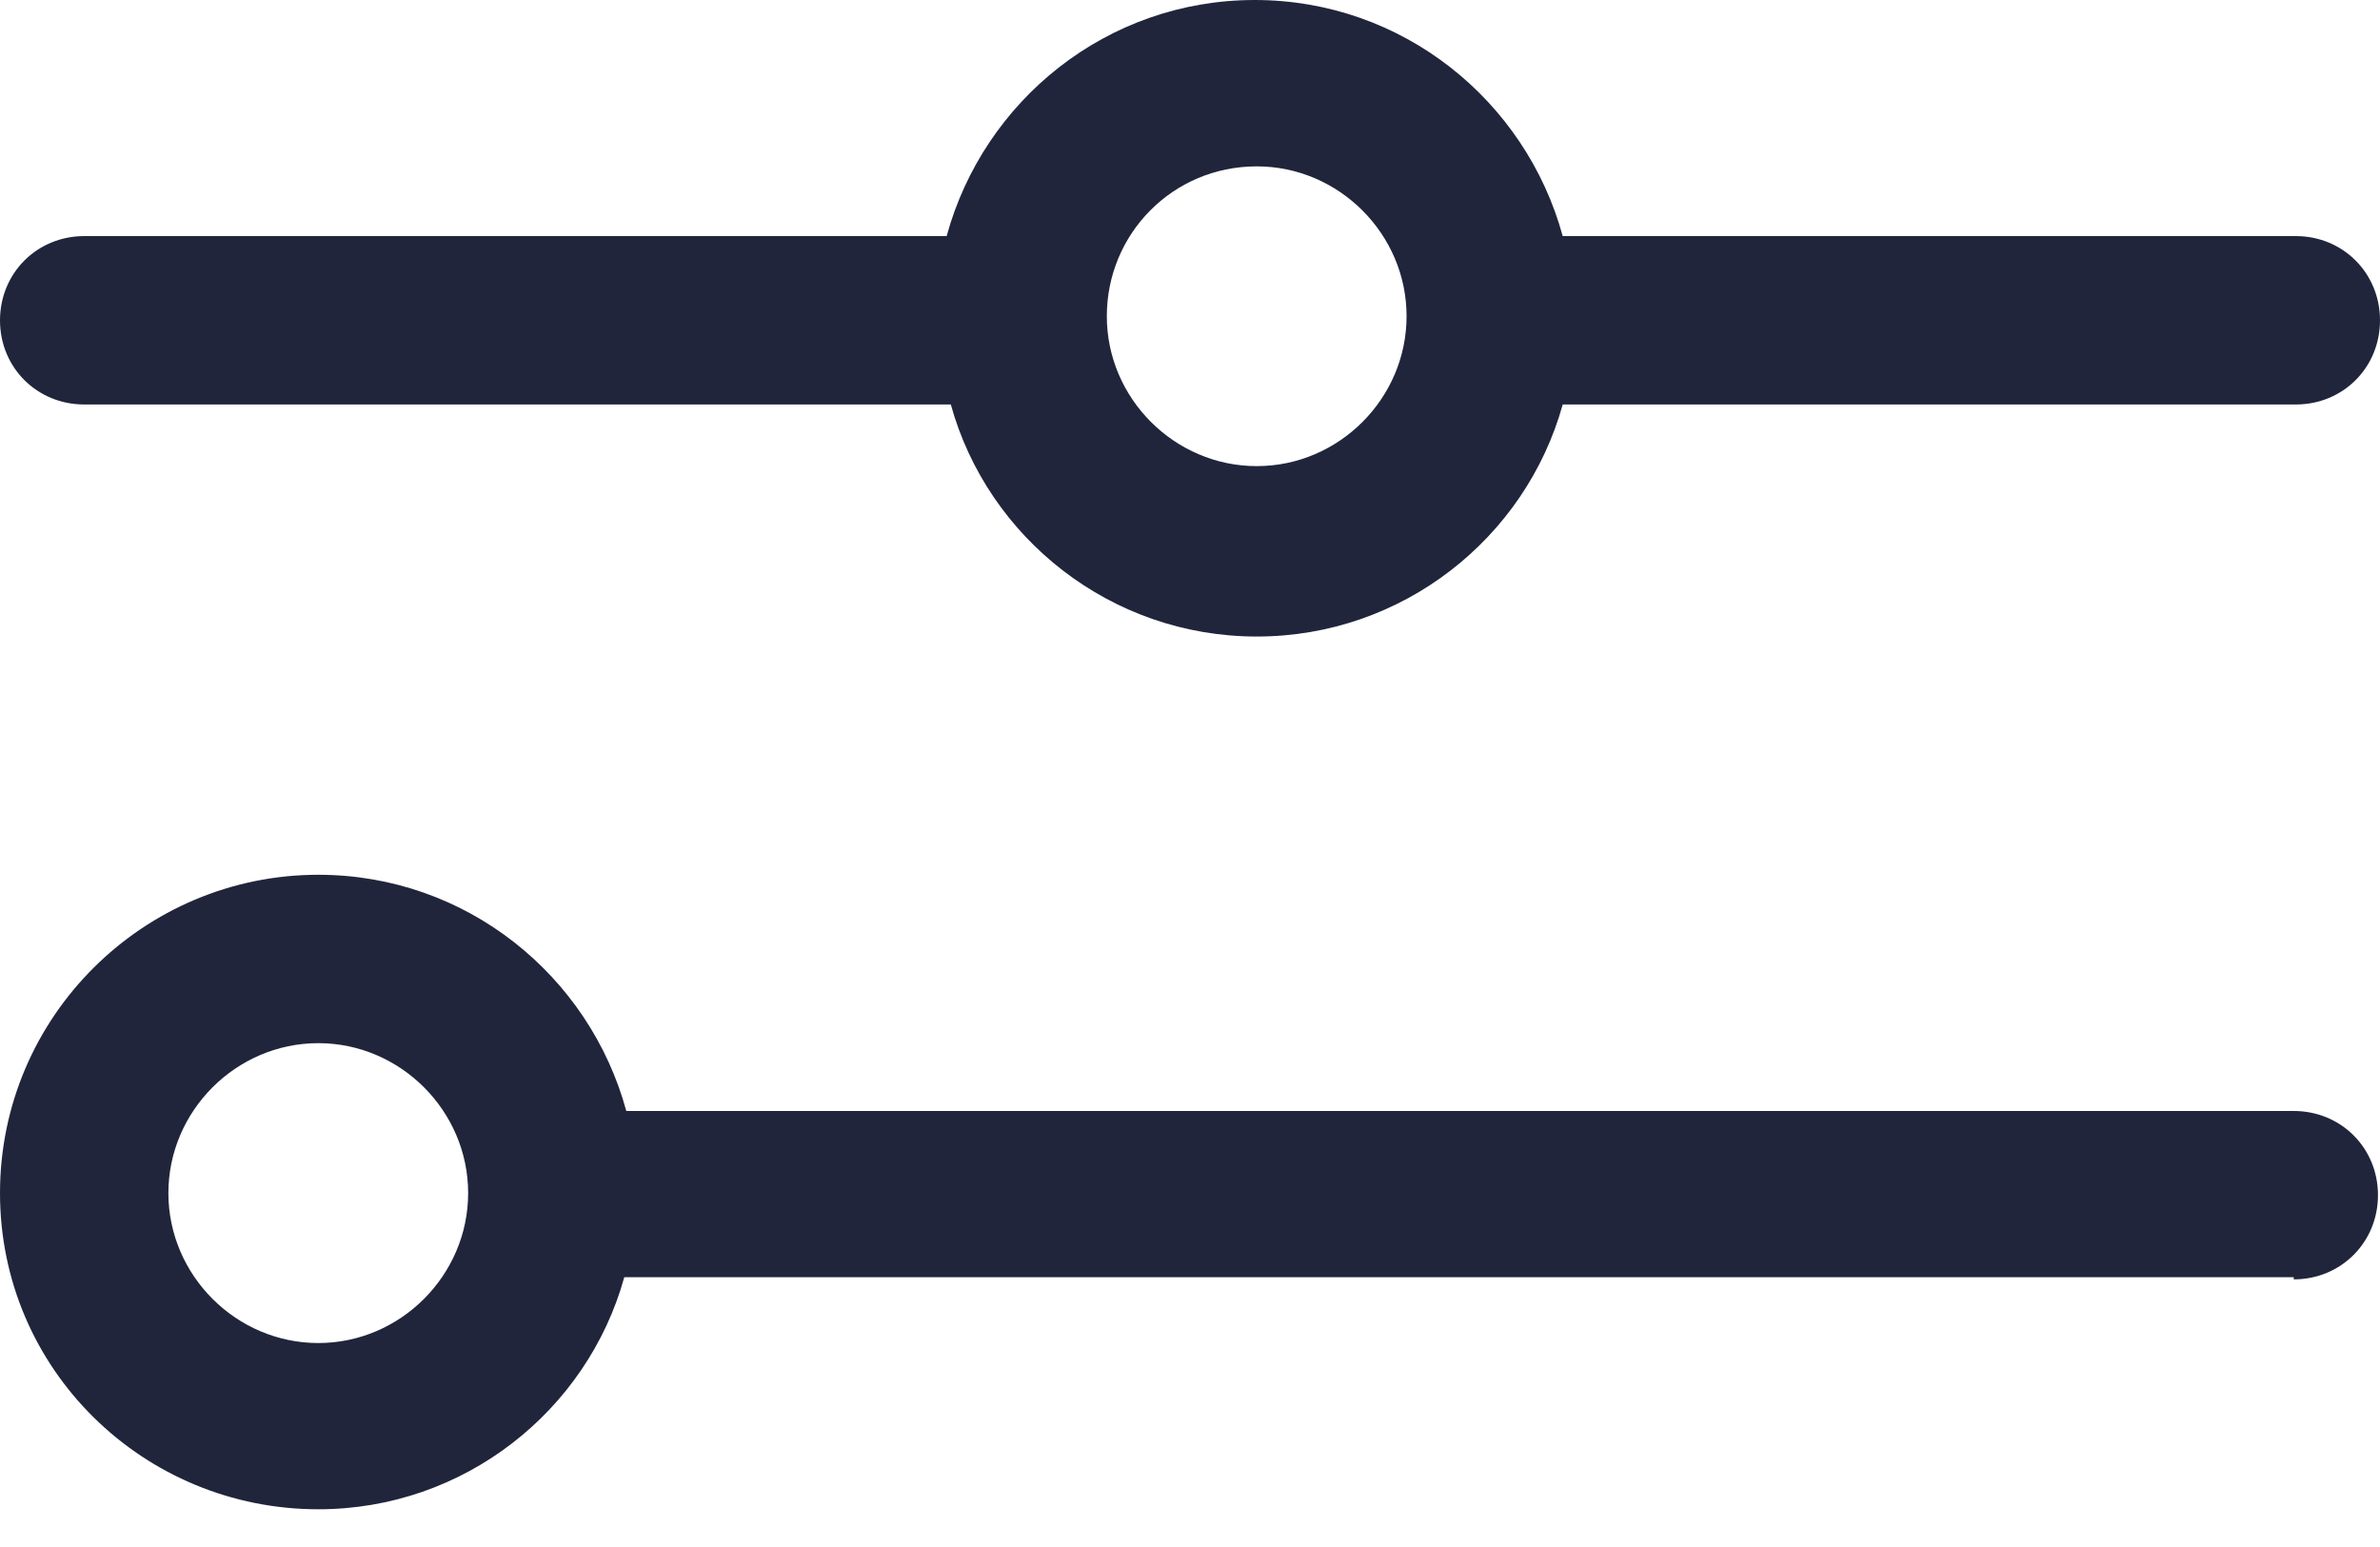 <svg width="20" height="13" viewBox="0 0 20 13" fill="none" xmlns="http://www.w3.org/2000/svg">
<g id="filter">
<path id="Vector" d="M19.275 10.751C19.672 10.751 19.983 10.44 19.983 10.043C19.983 9.646 19.672 9.336 19.275 9.336L5.263 9.336C4.953 8.197 3.917 7.351 2.675 7.351C1.208 7.351 0 8.542 0 10.026C0 11.51 1.208 12.683 2.675 12.683C3.9 12.683 4.935 11.855 5.246 10.733L19.275 10.733V10.751ZM2.675 11.286C1.984 11.286 1.415 10.716 1.415 10.026C1.415 9.336 1.984 8.766 2.675 8.766C3.365 8.766 3.934 9.336 3.934 10.026C3.934 10.716 3.365 11.286 2.675 11.286Z" fill="#20253B"/>
<path id="Vector_2" d="M0 2.692C0 3.089 0.311 3.399 0.708 3.399L7.99 3.399C8.3 4.521 9.336 5.349 10.561 5.349C11.786 5.349 12.821 4.521 13.132 3.399H19.293C19.689 3.399 20 3.089 20 2.692C20 2.295 19.689 1.984 19.293 1.984L13.132 1.984C12.821 0.846 11.786 2.38419e-06 10.544 2.38419e-06C9.301 2.38419e-06 8.266 0.846 7.955 1.984L0.708 1.984C0.311 1.984 0 2.295 0 2.692ZM10.561 1.398C11.251 1.398 11.82 1.967 11.82 2.657C11.82 3.348 11.251 3.917 10.561 3.917C9.871 3.917 9.301 3.348 9.301 2.657C9.301 1.967 9.853 1.398 10.561 1.398Z" fill="#20253B"/>
</g>
</svg>
